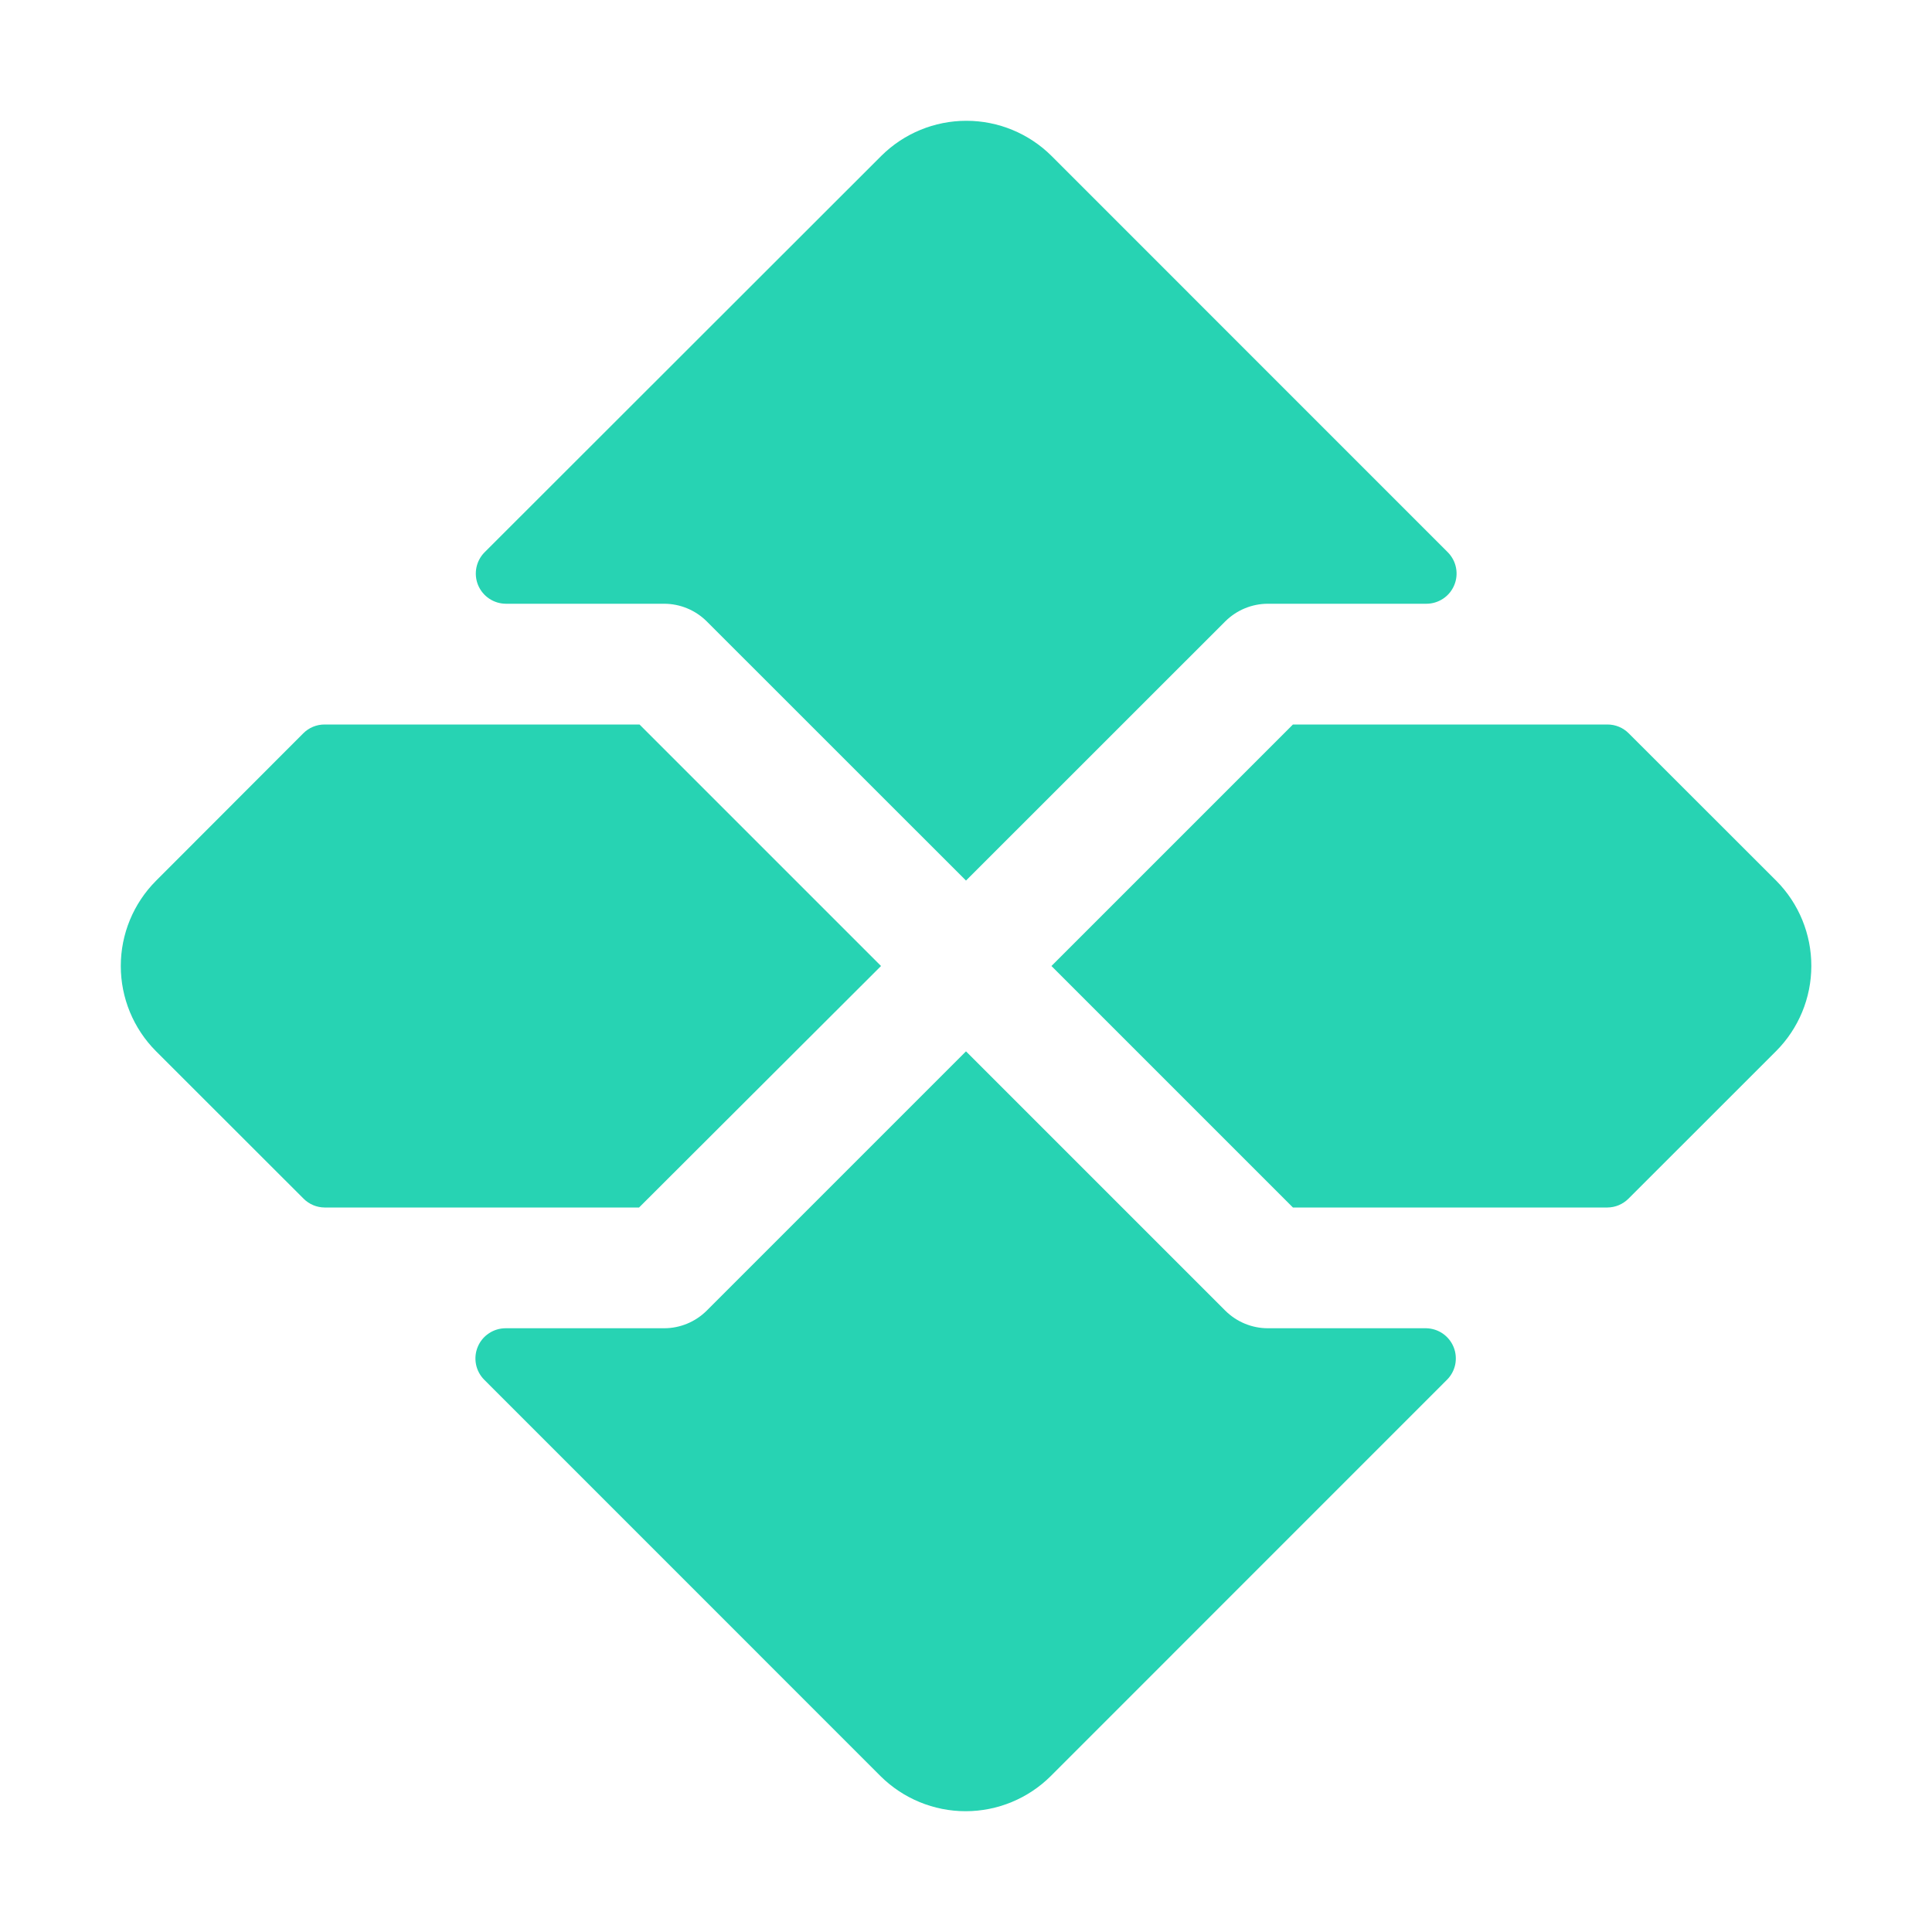 <svg width="50" height="50" viewBox="0 0 50 50" fill="none" xmlns="http://www.w3.org/2000/svg">
<path d="M45.965 27.203L42.145 31.021C42 31.166 41.806 31.248 41.602 31.25H33.461L27.211 25L33.461 18.75H41.602C41.808 18.75 42.006 18.832 42.152 18.979L45.973 22.797C46.554 23.383 46.879 24.176 46.877 25.002C46.876 25.827 46.548 26.619 45.965 27.203ZM13.096 15.625H17.188C17.601 15.625 17.998 15.79 18.291 16.082L25 22.789L31.709 16.082C32.002 15.79 32.399 15.625 32.812 15.625H36.914C37.069 15.625 37.22 15.579 37.349 15.493C37.477 15.408 37.577 15.286 37.636 15.143C37.696 15 37.711 14.843 37.681 14.691C37.651 14.54 37.576 14.4 37.467 14.291L27.213 4.035C26.627 3.453 25.835 3.126 25.01 3.126C24.184 3.126 23.392 3.453 22.807 4.035L12.543 14.291C12.434 14.4 12.359 14.54 12.329 14.691C12.299 14.843 12.314 15 12.373 15.143C12.433 15.286 12.533 15.408 12.661 15.493C12.79 15.579 12.941 15.625 13.096 15.625ZM36.914 34.375H32.812C32.399 34.375 32.002 34.21 31.709 33.918L25 27.209L18.291 33.918C17.998 34.21 17.601 34.375 17.188 34.375H13.086C12.931 34.375 12.78 34.421 12.652 34.507C12.523 34.592 12.423 34.714 12.364 34.857C12.304 35 12.289 35.157 12.319 35.309C12.349 35.461 12.424 35.6 12.533 35.709L22.787 45.965C23.373 46.547 24.165 46.874 24.99 46.874C25.816 46.874 26.608 46.547 27.193 45.965L37.447 35.709C37.556 35.601 37.63 35.463 37.661 35.314C37.691 35.164 37.678 35.008 37.621 34.866C37.564 34.724 37.467 34.602 37.341 34.514C37.215 34.427 37.067 34.379 36.914 34.375ZM22.801 25L16.551 18.75H8.398C8.192 18.75 7.994 18.832 7.848 18.979L4.035 22.797C3.453 23.382 3.126 24.174 3.126 25C3.126 25.826 3.453 26.618 4.035 27.203L7.856 31.021C8 31.166 8.195 31.248 8.398 31.25H16.539L22.801 25Z" fill="#27D3B3"/>
</svg>
